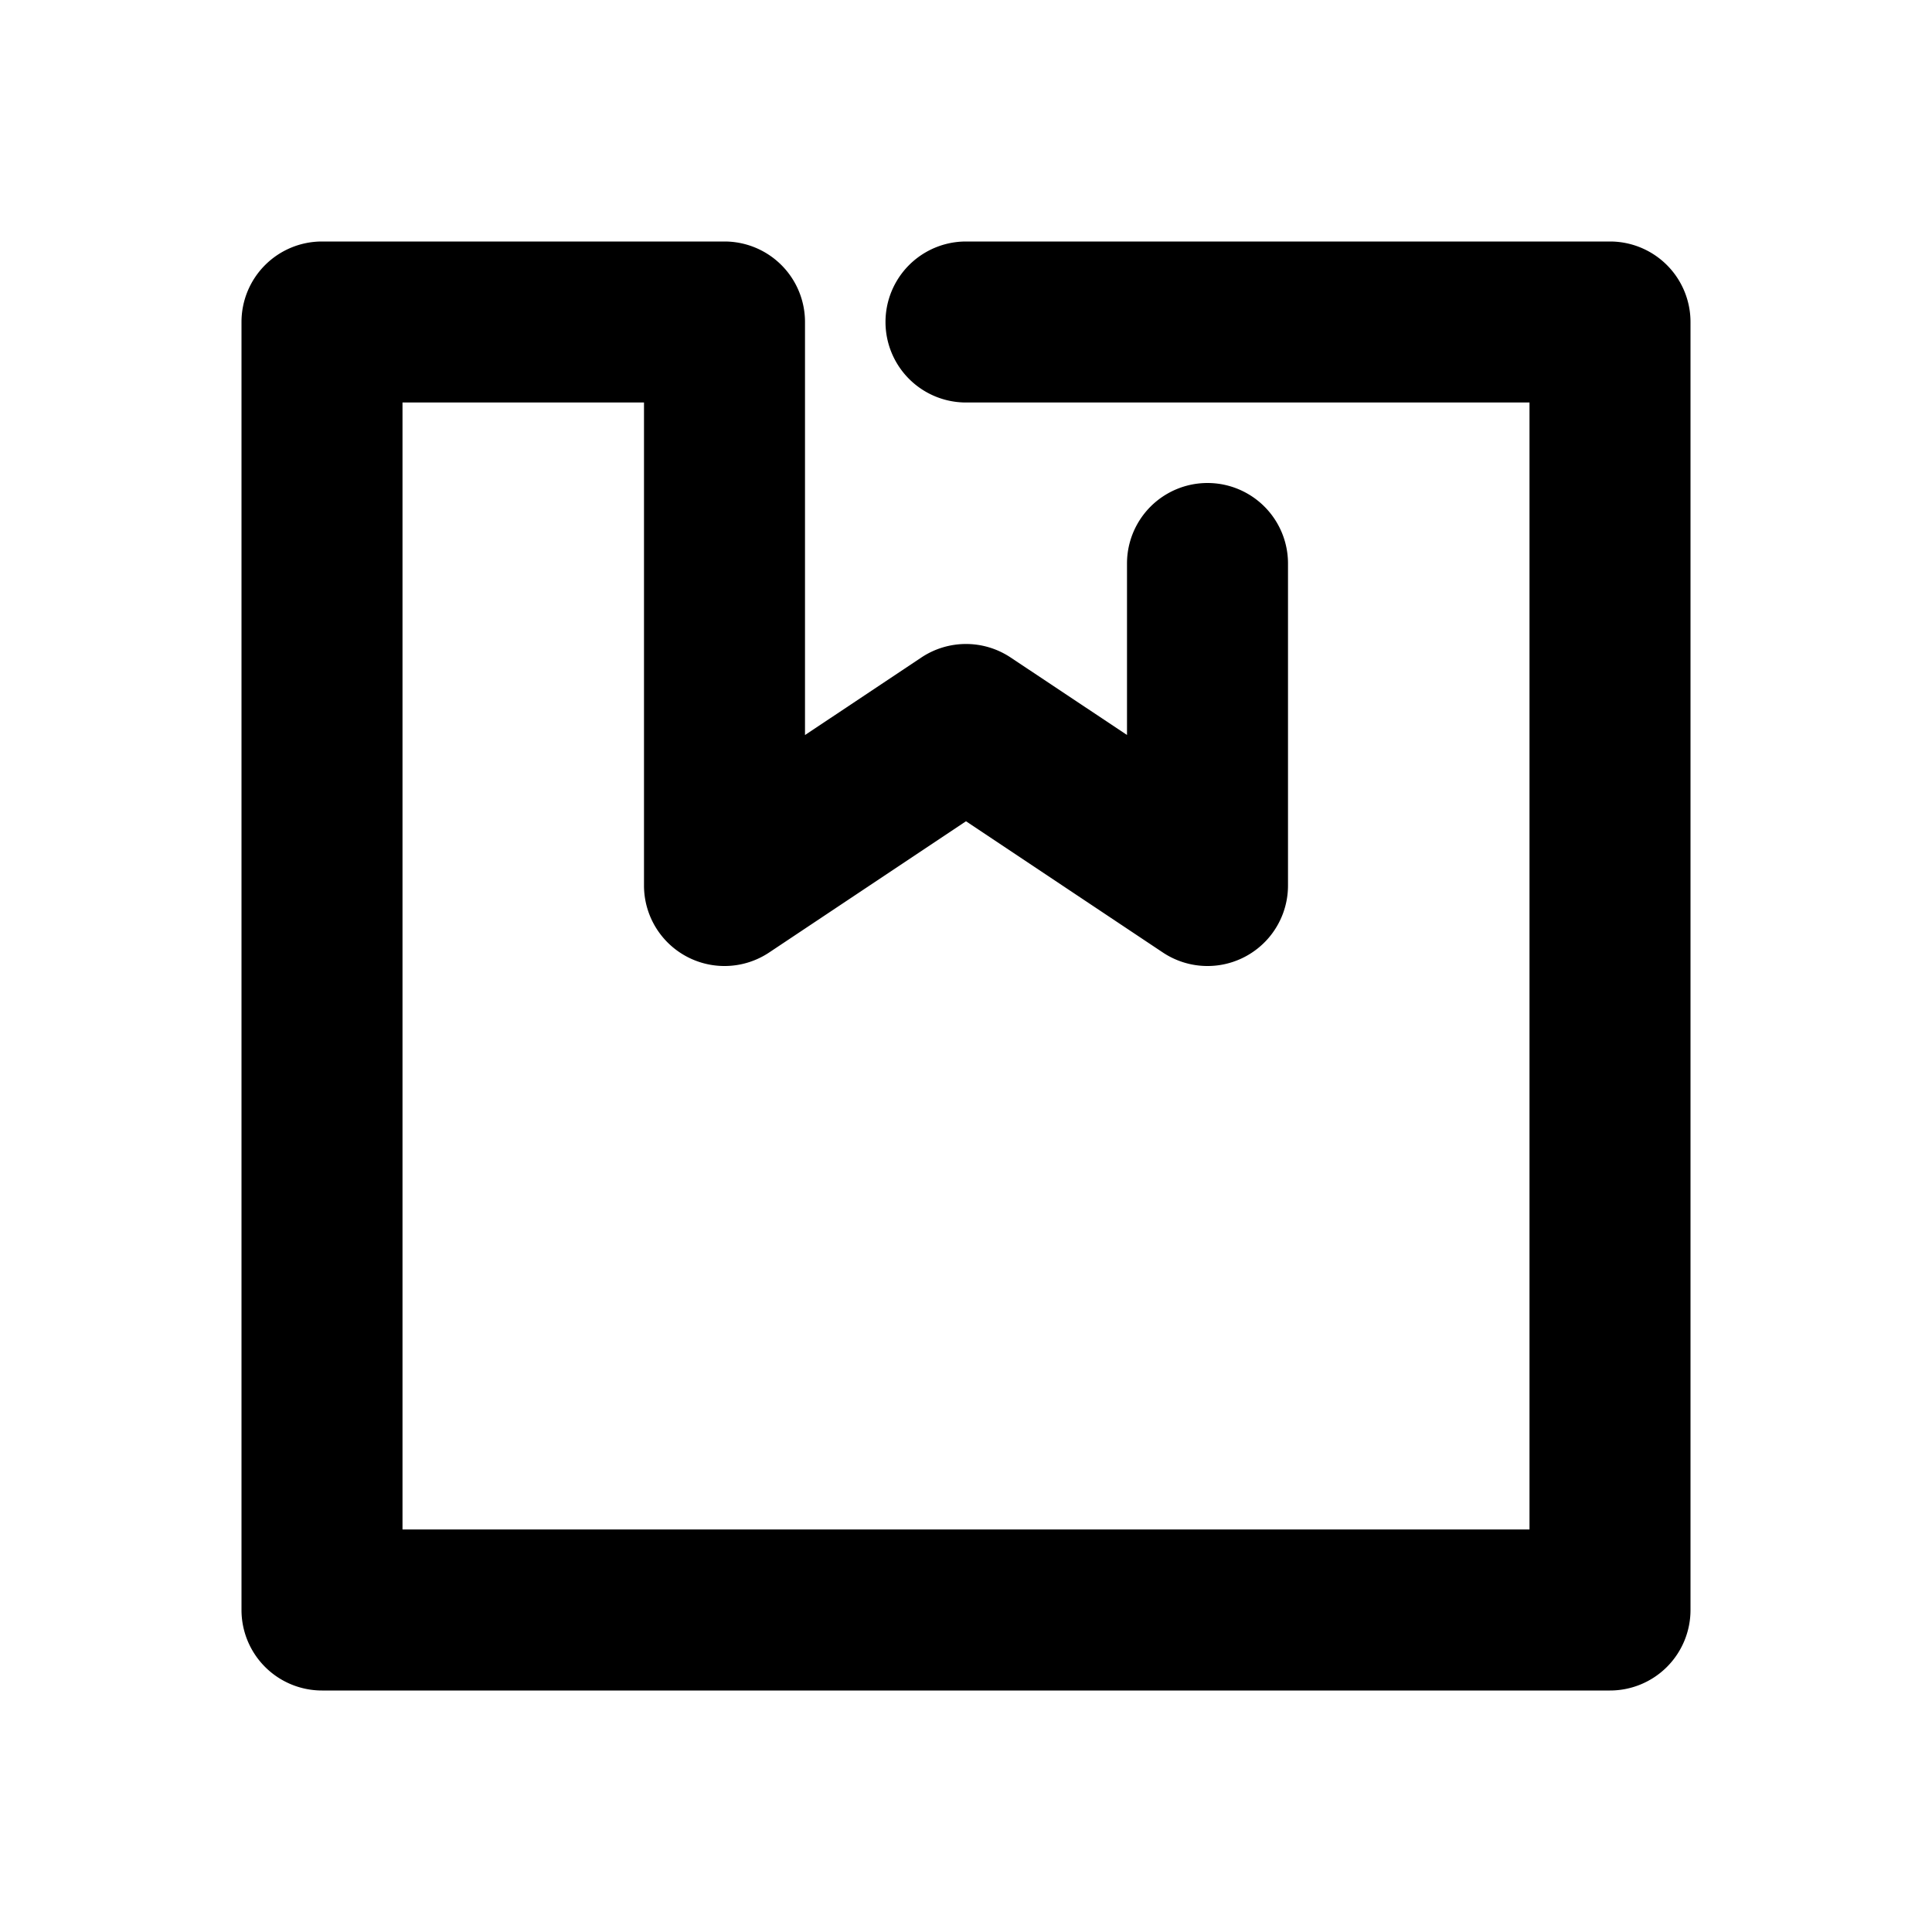 <svg width="24" height="24" viewBox="0 0 24 24" xmlns="http://www.w3.org/2000/svg"><title>box</title><path d="M19 5h-7a1 1 0 0 1 0-2h8a1 1 0 0 1 1 1v16a1 1 0 0 1-1 1H4a1 1 0 0 1-1-1V4a1 1 0 0 1 1-1h5a1 1 0 0 1 1 1v5.131l1.445-.963a1 1 0 0 1 1.11 0L14 9.13V7a1 1 0 0 1 2 0v4a1 1 0 0 1-1.555.832L12 10.202l-2.445 1.63A1 1 0 0 1 8 11V5H5v14h14V5z" fill="#000" fill-rule="nonzero"/></svg>